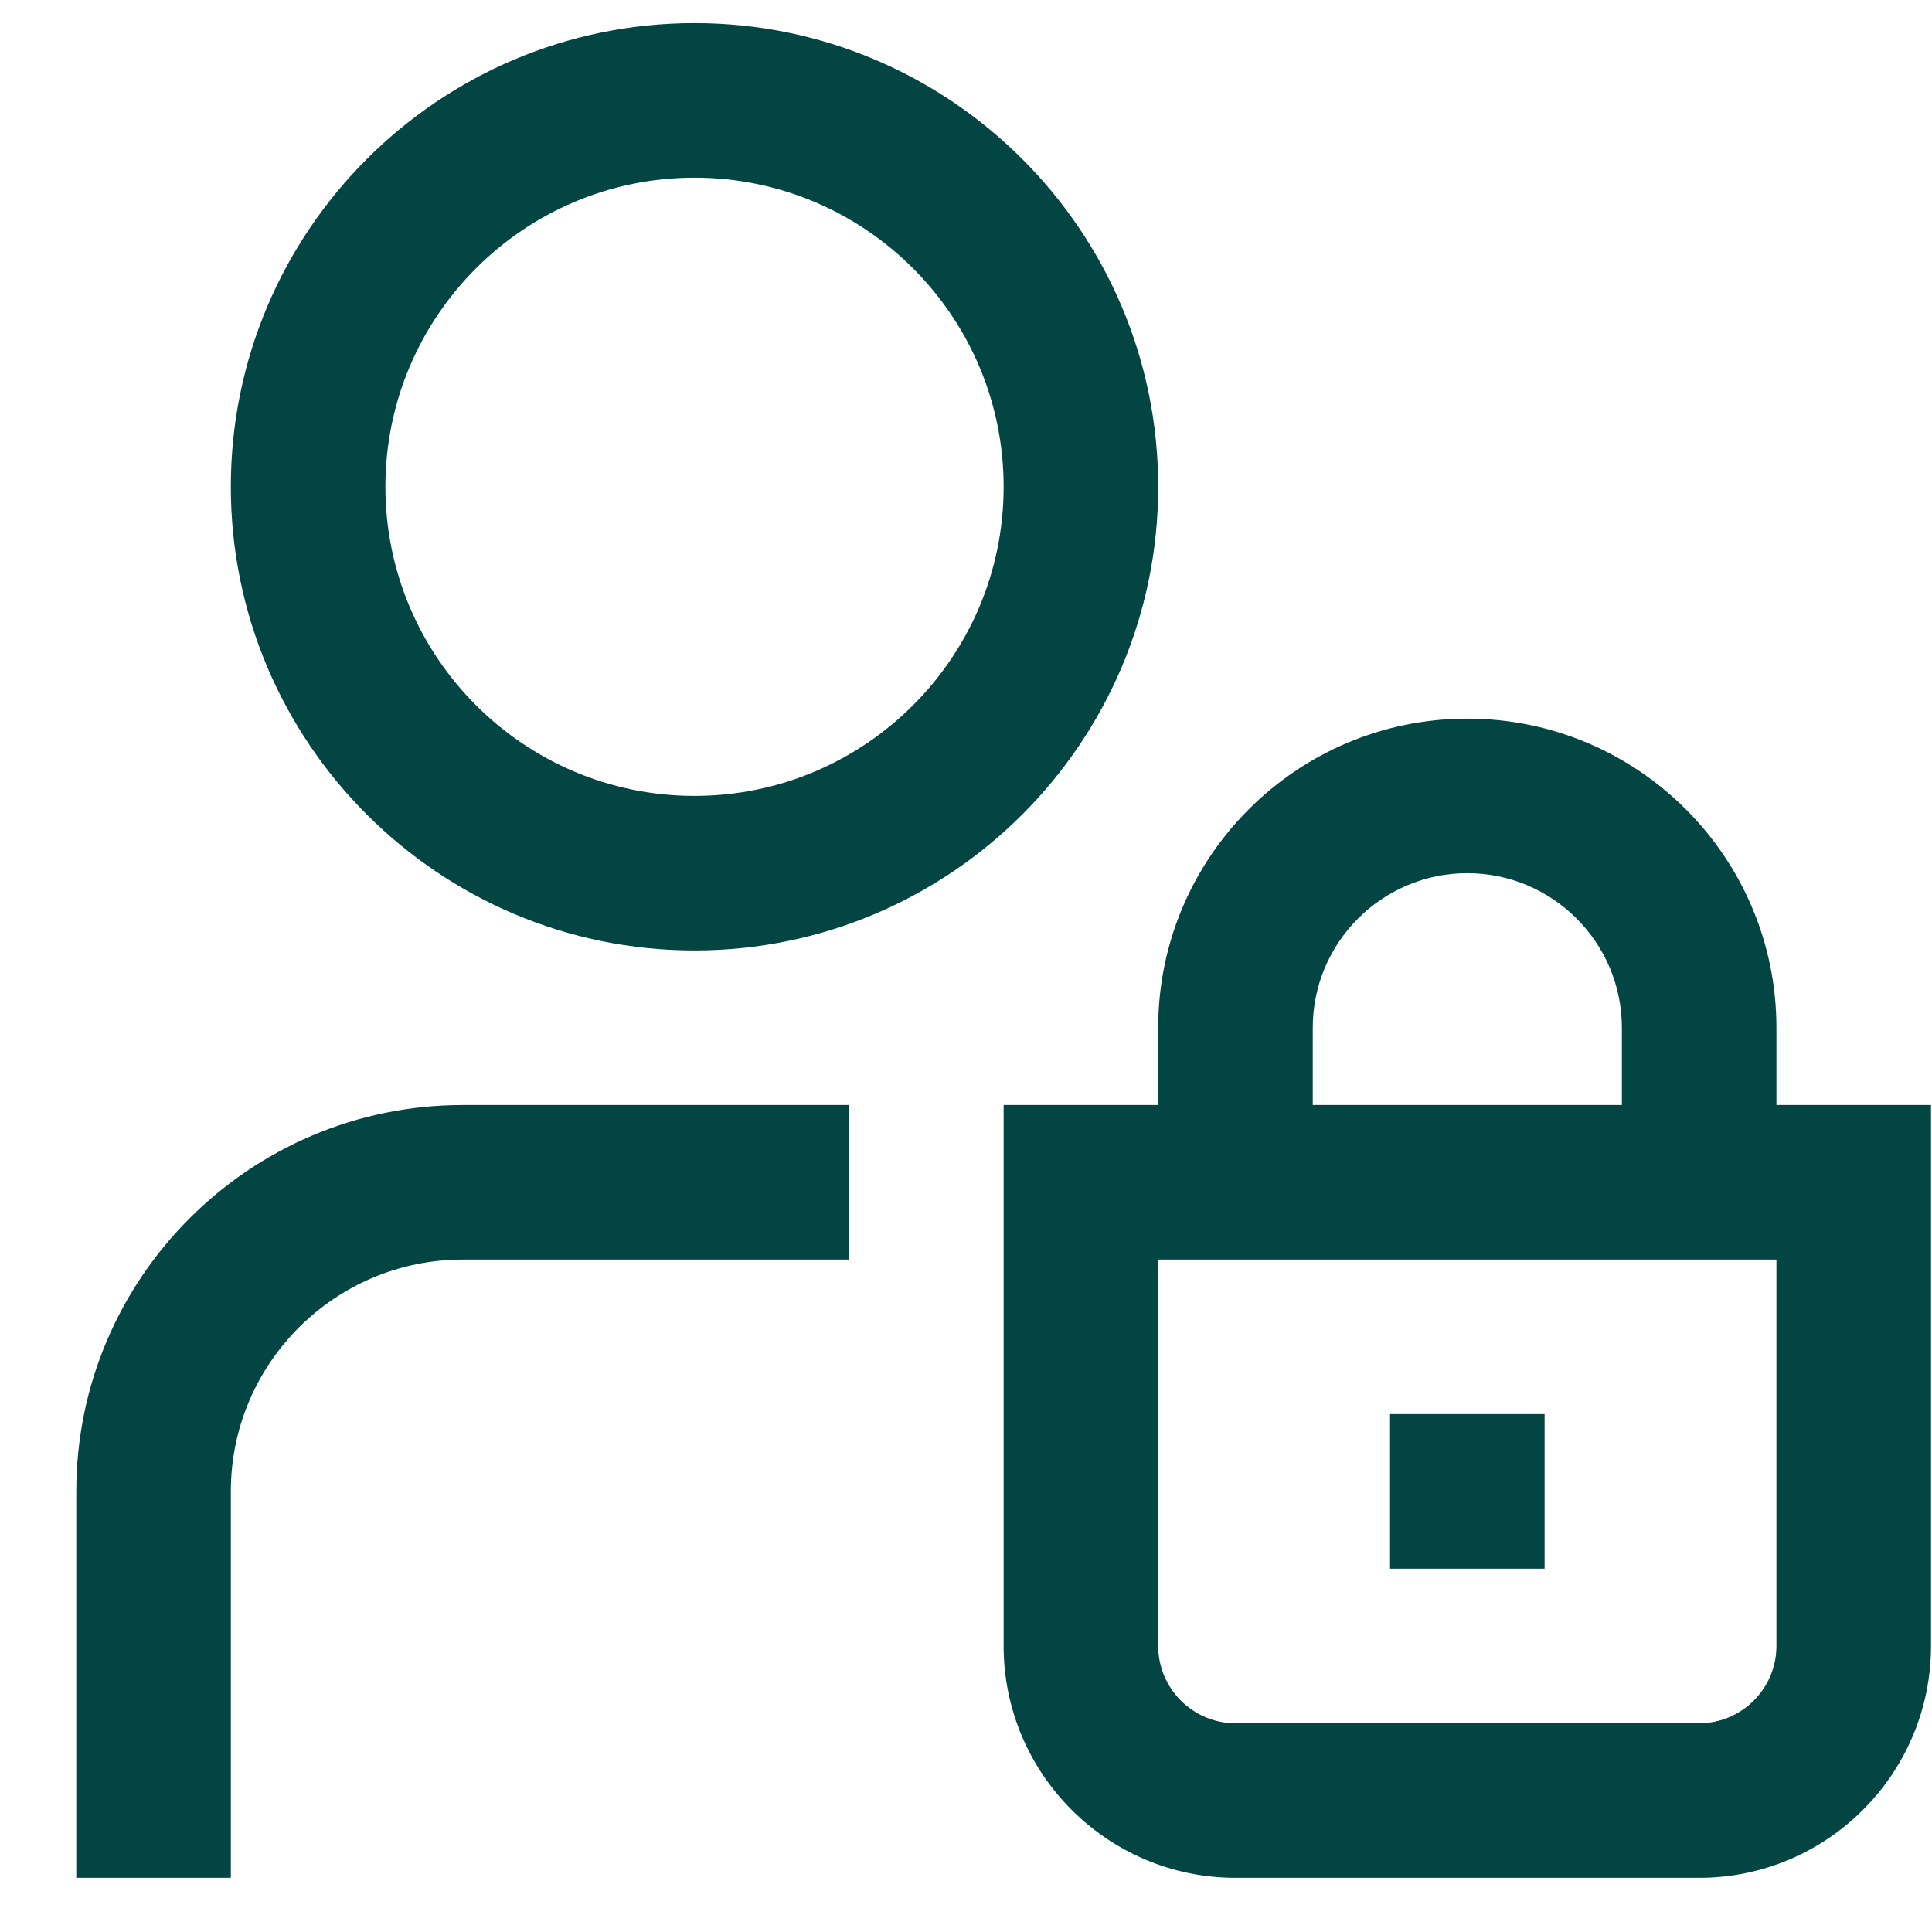<svg width="25" height="25" viewBox="0 0 25 25" fill="none" xmlns="http://www.w3.org/2000/svg">
<g clip-path="url(#clip0_263_1784)">
<path d="M8.987 12.299C12.296 12.299 14.987 9.608 14.987 6.299C14.987 2.99 12.296 0.299 8.987 0.299C5.678 0.299 2.987 2.99 2.987 6.299C2.987 9.608 5.678 12.299 8.987 12.299ZM8.987 2.299C11.193 2.299 12.987 4.093 12.987 6.299C12.987 8.505 11.193 10.299 8.987 10.299C6.781 10.299 4.987 8.505 4.987 6.299C4.987 4.093 6.781 2.299 8.987 2.299ZM5.987 14.299H10.987V16.299H5.987C4.333 16.299 2.987 17.645 2.987 19.299V24.299H0.987V19.299C0.987 16.542 3.23 14.299 5.987 14.299ZM22.987 14.299V13.299C22.987 11.093 21.193 9.299 18.987 9.299C16.781 9.299 14.987 11.093 14.987 13.299V14.299H12.987V21.299C12.987 22.953 14.333 24.299 15.987 24.299H21.987C23.641 24.299 24.987 22.953 24.987 21.299V14.299H22.987ZM16.987 13.299C16.987 12.196 17.884 11.299 18.987 11.299C20.09 11.299 20.987 12.196 20.987 13.299V14.299H16.987V13.299ZM22.987 21.299C22.987 21.85 22.538 22.299 21.987 22.299H15.987C15.436 22.299 14.987 21.85 14.987 21.299V16.299H22.987V21.299ZM19.987 20.299H17.987V18.299H19.987V20.299Z" fill="#034542"/>
</g>
<defs>
<clipPath id="clip0_263_1784">
<rect width="24" height="24" fill="white" transform="translate(0.988 0.299)"/>
</clipPath>
</defs>
</svg>
